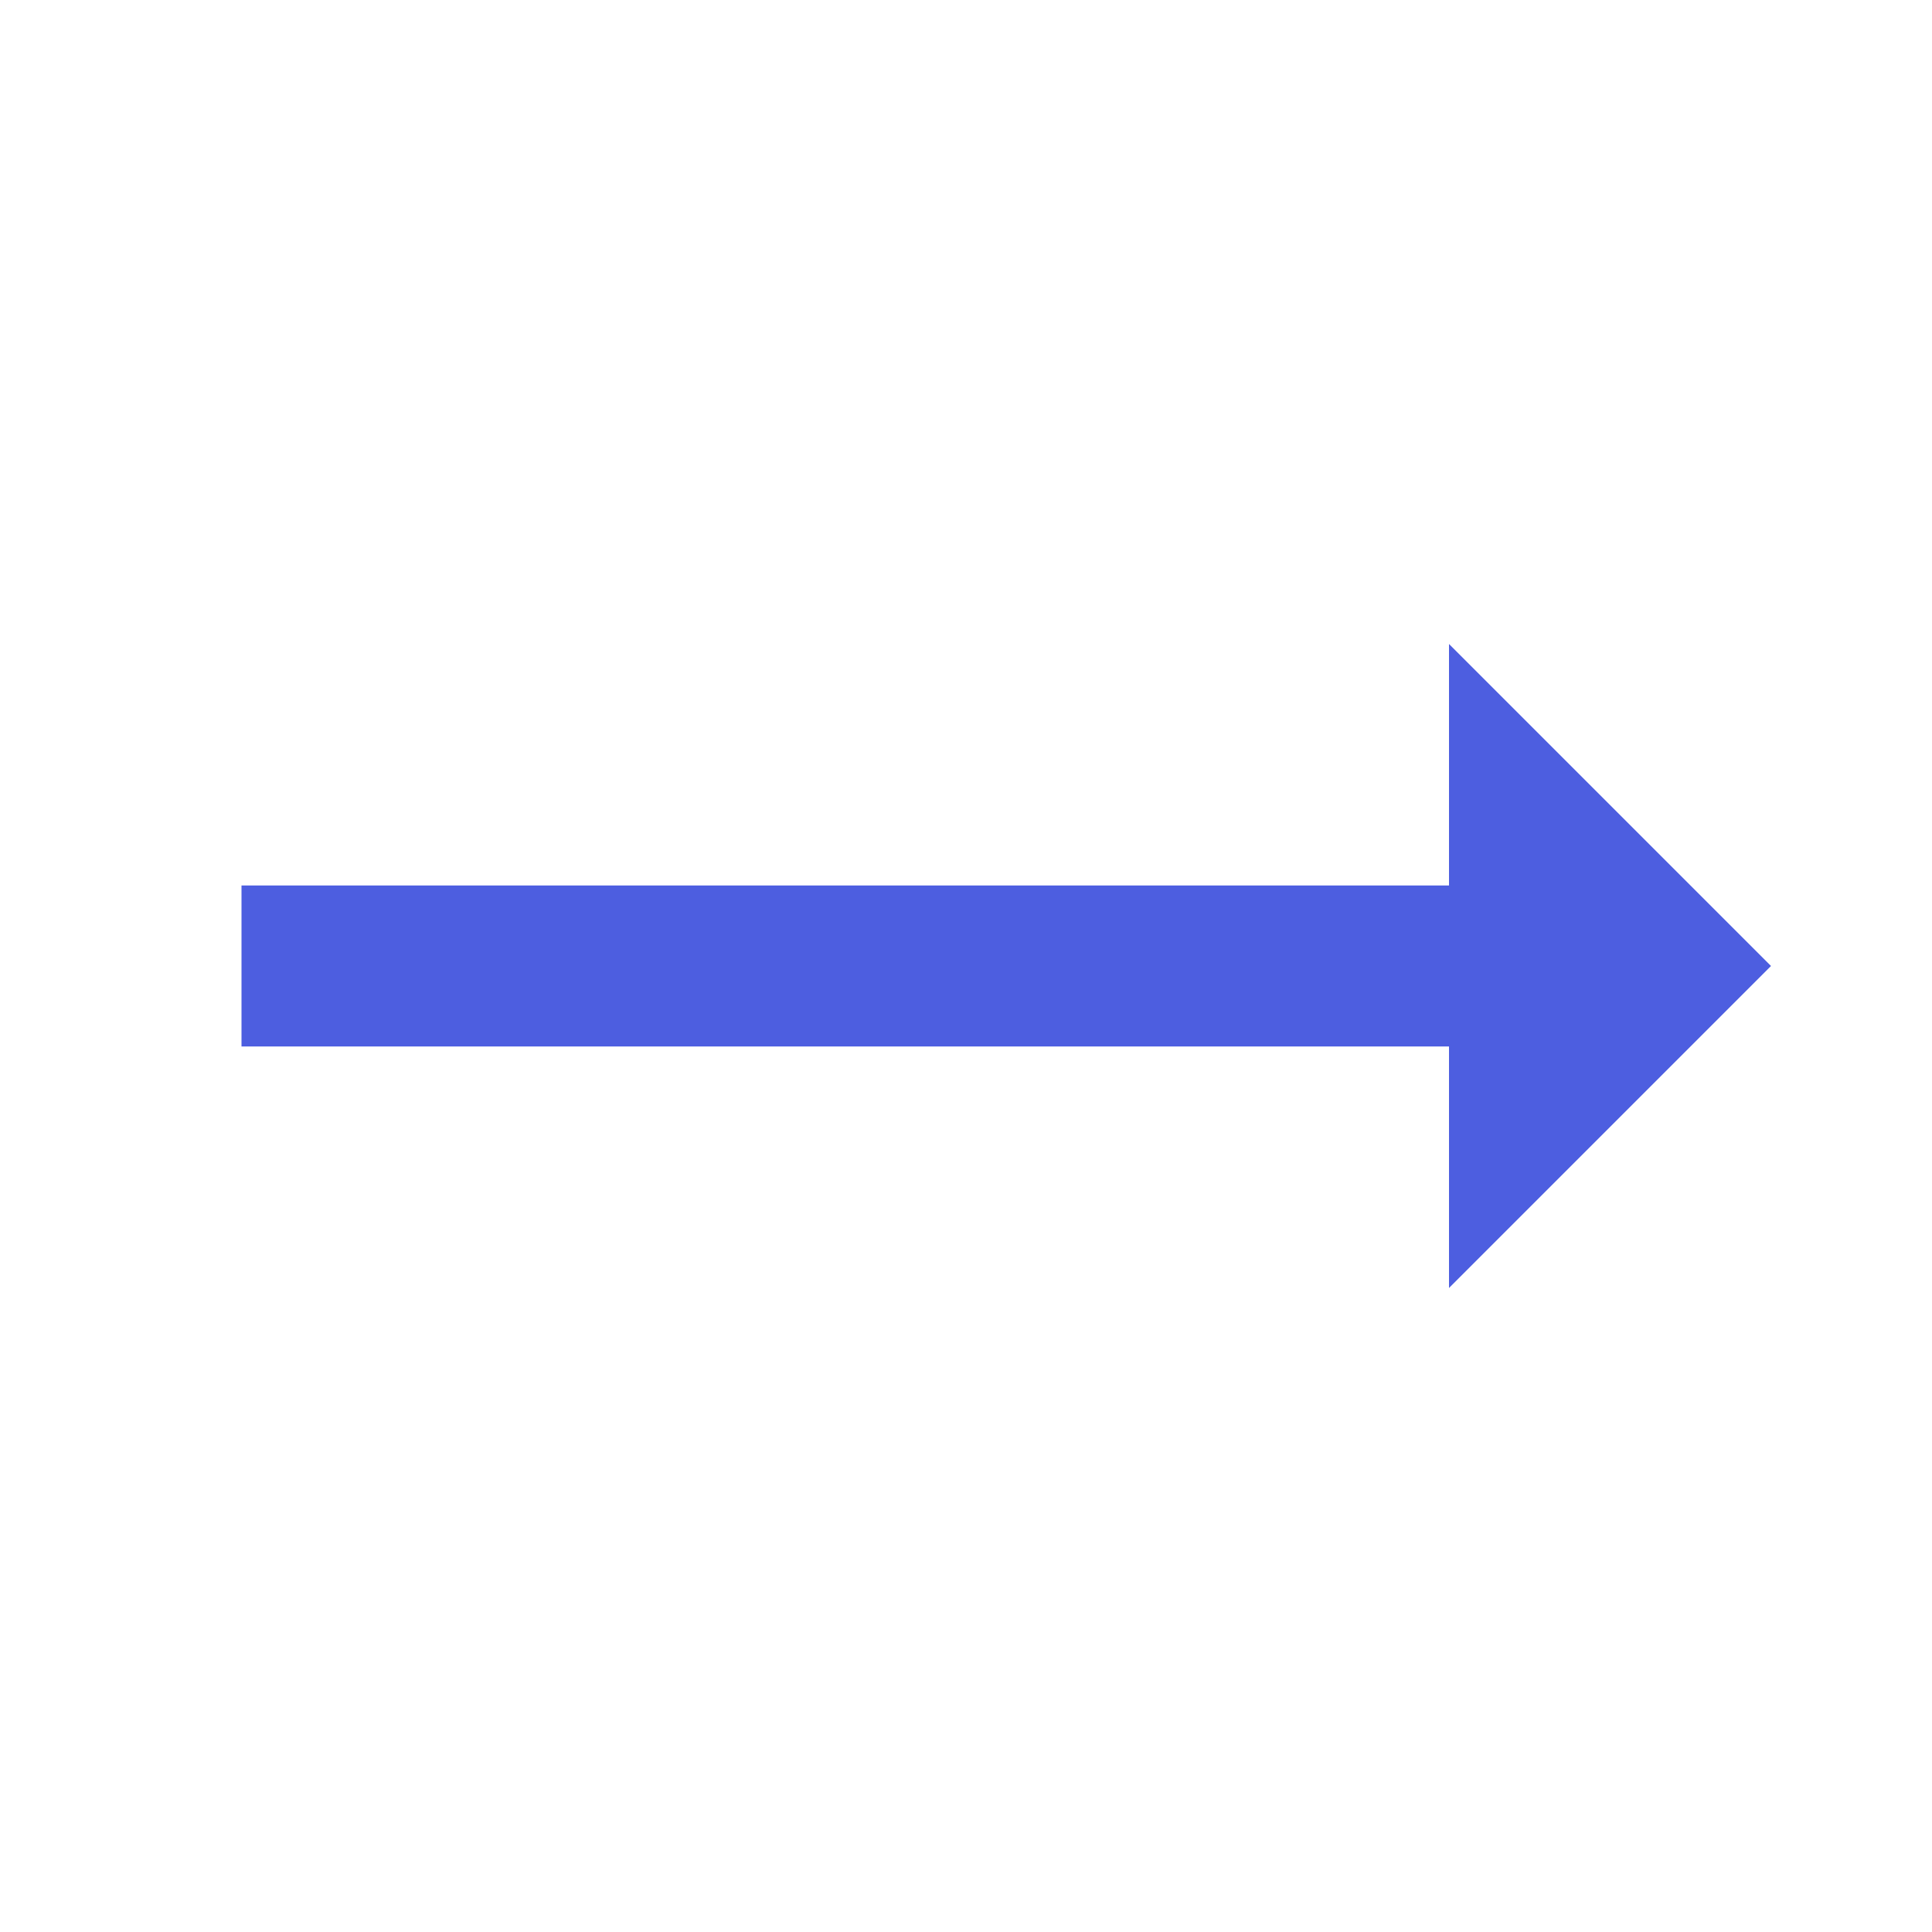 <!-- Generated by IcoMoon.io -->
<svg version="1.1" xmlns="http://www.w3.org/2000/svg" width="18" height="18" viewBox="0 0 18 18">
<title>trending-neutral</title>
<path fill="#4d5ee0" d="M16.5 9l-3-3v2.25h-11.25v1.5h11.25v2.25l3-3z"></path>
</svg>

